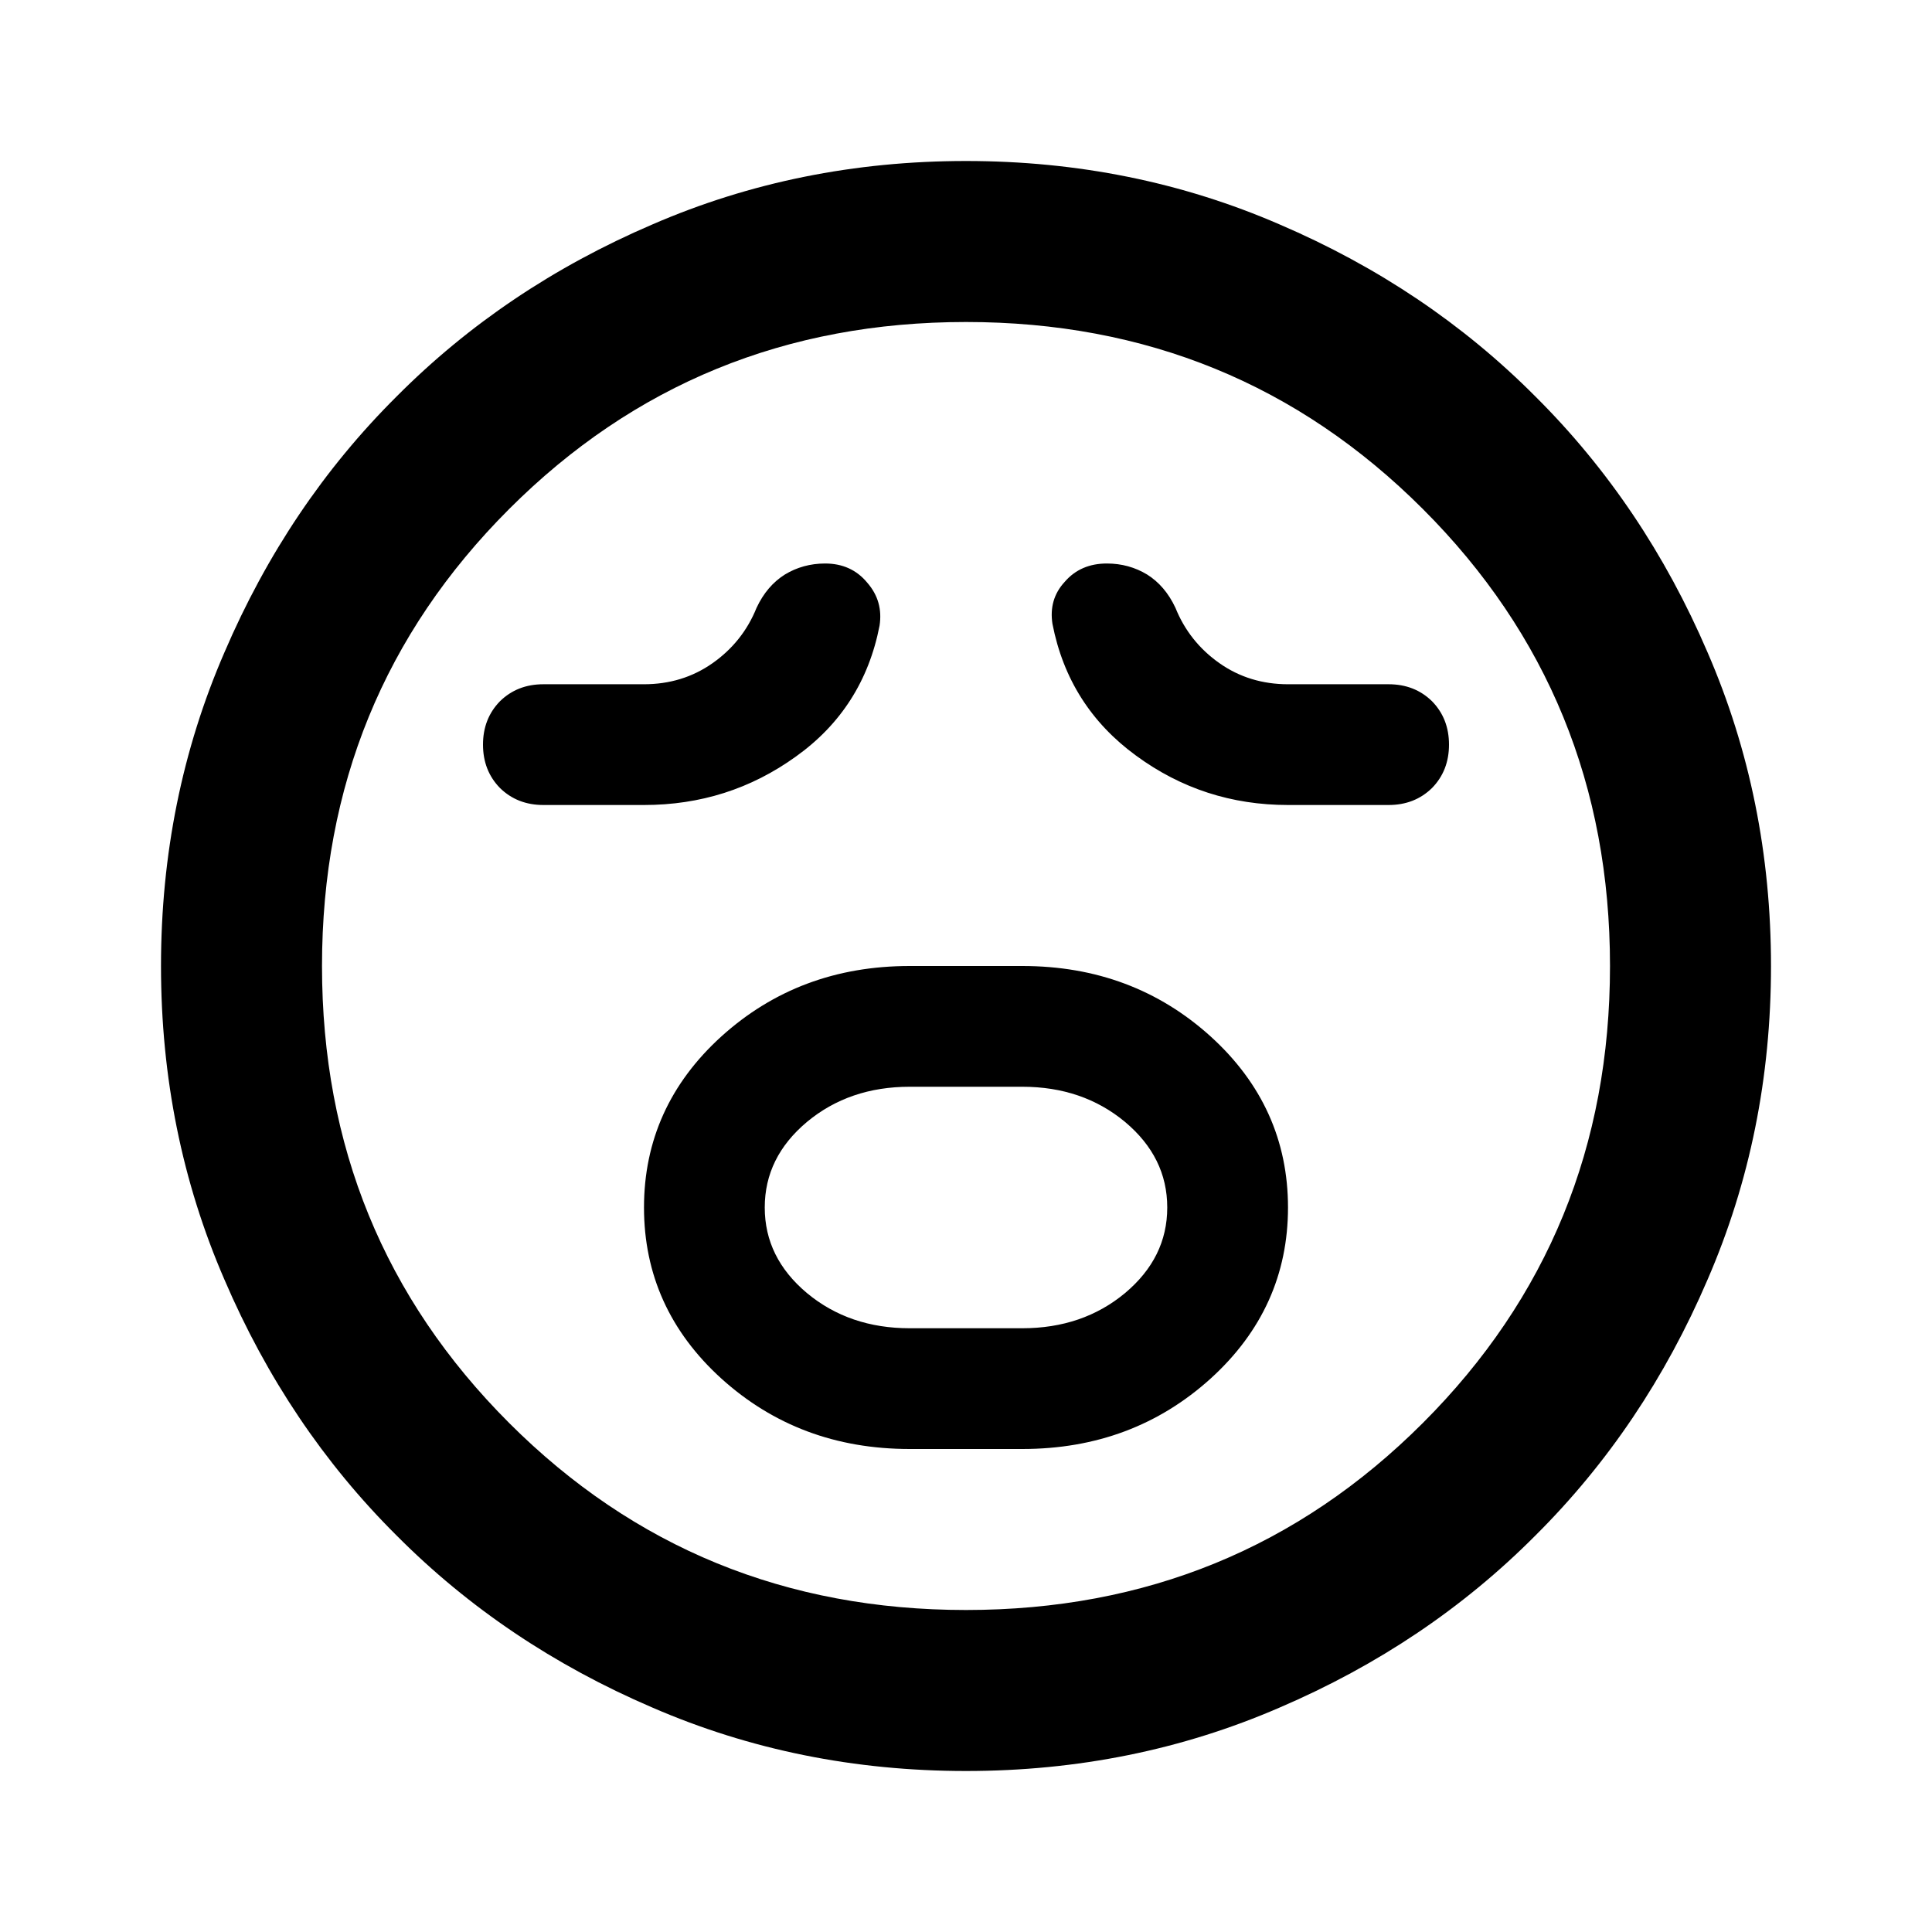 <?xml version="1.0" encoding="UTF-8"?>
<svg xmlns="http://www.w3.org/2000/svg" xmlns:xlink="http://www.w3.org/1999/xlink" width="24px" height="24px" viewBox="0 0 24 24" version="1.1">
<g id="surface1">
<path style=" stroke:none;fill-rule:nonzero;fill:rgb(0%,0%,0%);fill-opacity:1;" d="M 11.301 18 L 12.699 18 C 13.617 18 14.395 17.707 15.039 17.125 C 15.68 16.543 16 15.832 16 15 C 16 14.168 15.68 13.457 15.039 12.875 C 14.395 12.293 13.617 12 12.699 12 L 11.301 12 C 10.383 12 9.605 12.293 8.961 12.875 C 8.32 13.457 8 14.168 8 15 C 8 15.832 8.32 16.543 8.961 17.125 C 9.605 17.707 10.383 18 11.301 18 Z M 11.301 16.5 C 10.801 16.5 10.375 16.355 10.023 16.062 C 9.676 15.77 9.5 15.418 9.5 15 C 9.5 14.582 9.676 14.23 10.023 13.938 C 10.375 13.645 10.801 13.5 11.301 13.5 L 12.699 13.5 C 13.199 13.5 13.625 13.645 13.977 13.938 C 14.324 14.23 14.5 14.582 14.5 15 C 14.5 15.418 14.324 15.77 13.977 16.062 C 13.625 16.355 13.199 16.5 12.699 16.5 Z M 8 10 C 8.699 10 9.328 9.801 9.887 9.398 C 10.445 9 10.793 8.457 10.926 7.773 C 10.957 7.574 10.91 7.395 10.773 7.238 C 10.641 7.078 10.465 7 10.25 7 C 10.066 7 9.898 7.047 9.75 7.137 C 9.602 7.23 9.484 7.367 9.398 7.551 C 9.285 7.832 9.102 8.062 8.852 8.238 C 8.602 8.414 8.316 8.5 8 8.5 L 6.75 8.5 C 6.535 8.5 6.355 8.57 6.211 8.711 C 6.07 8.855 6 9.035 6 9.25 C 6 9.465 6.07 9.645 6.211 9.789 C 6.355 9.93 6.535 10 6.75 10 Z M 16 10 L 17.25 10 C 17.465 10 17.645 9.93 17.789 9.789 C 17.93 9.645 18 9.465 18 9.25 C 18 9.035 17.93 8.855 17.789 8.711 C 17.645 8.57 17.465 8.5 17.25 8.5 L 16 8.5 C 15.684 8.5 15.398 8.414 15.148 8.238 C 14.898 8.062 14.715 7.832 14.602 7.551 C 14.516 7.367 14.398 7.23 14.25 7.137 C 14.102 7.047 13.934 7 13.75 7 C 13.535 7 13.359 7.074 13.227 7.227 C 13.09 7.375 13.043 7.551 13.074 7.75 C 13.207 8.434 13.555 8.98 14.113 9.387 C 14.672 9.797 15.301 10 16 10 Z M 12 22 C 10.617 22 9.316 21.738 8.102 21.211 C 6.883 20.688 5.824 19.977 4.926 19.074 C 4.023 18.176 3.312 17.117 2.789 15.898 C 2.262 14.684 2 13.383 2 12 C 2 10.617 2.262 9.316 2.789 8.102 C 3.312 6.883 4.023 5.824 4.926 4.926 C 5.824 4.023 6.883 3.312 8.102 2.789 C 9.316 2.262 10.617 2 12 2 C 13.383 2 14.684 2.262 15.898 2.789 C 17.117 3.312 18.176 4.023 19.074 4.926 C 19.977 5.824 20.688 6.883 21.211 8.102 C 21.738 9.316 22 10.617 22 12 C 22 13.383 21.738 14.684 21.211 15.898 C 20.688 17.117 19.977 18.176 19.074 19.074 C 18.176 19.977 17.117 20.688 15.898 21.211 C 14.684 21.738 13.383 22 12 22 Z M 12 12 Z M 12 20 C 14.234 20 16.125 19.227 17.676 17.676 C 19.227 16.125 20 14.234 20 12 C 20 9.766 19.227 7.875 17.676 6.324 C 16.125 4.773 14.234 4 12 4 C 9.766 4 7.875 4.773 6.324 6.324 C 4.773 7.875 4 9.766 4 12 C 4 14.234 4.773 16.125 6.324 17.676 C 7.875 19.227 9.766 20 12 20 Z M 12 20 "/>
</g>
</svg>

